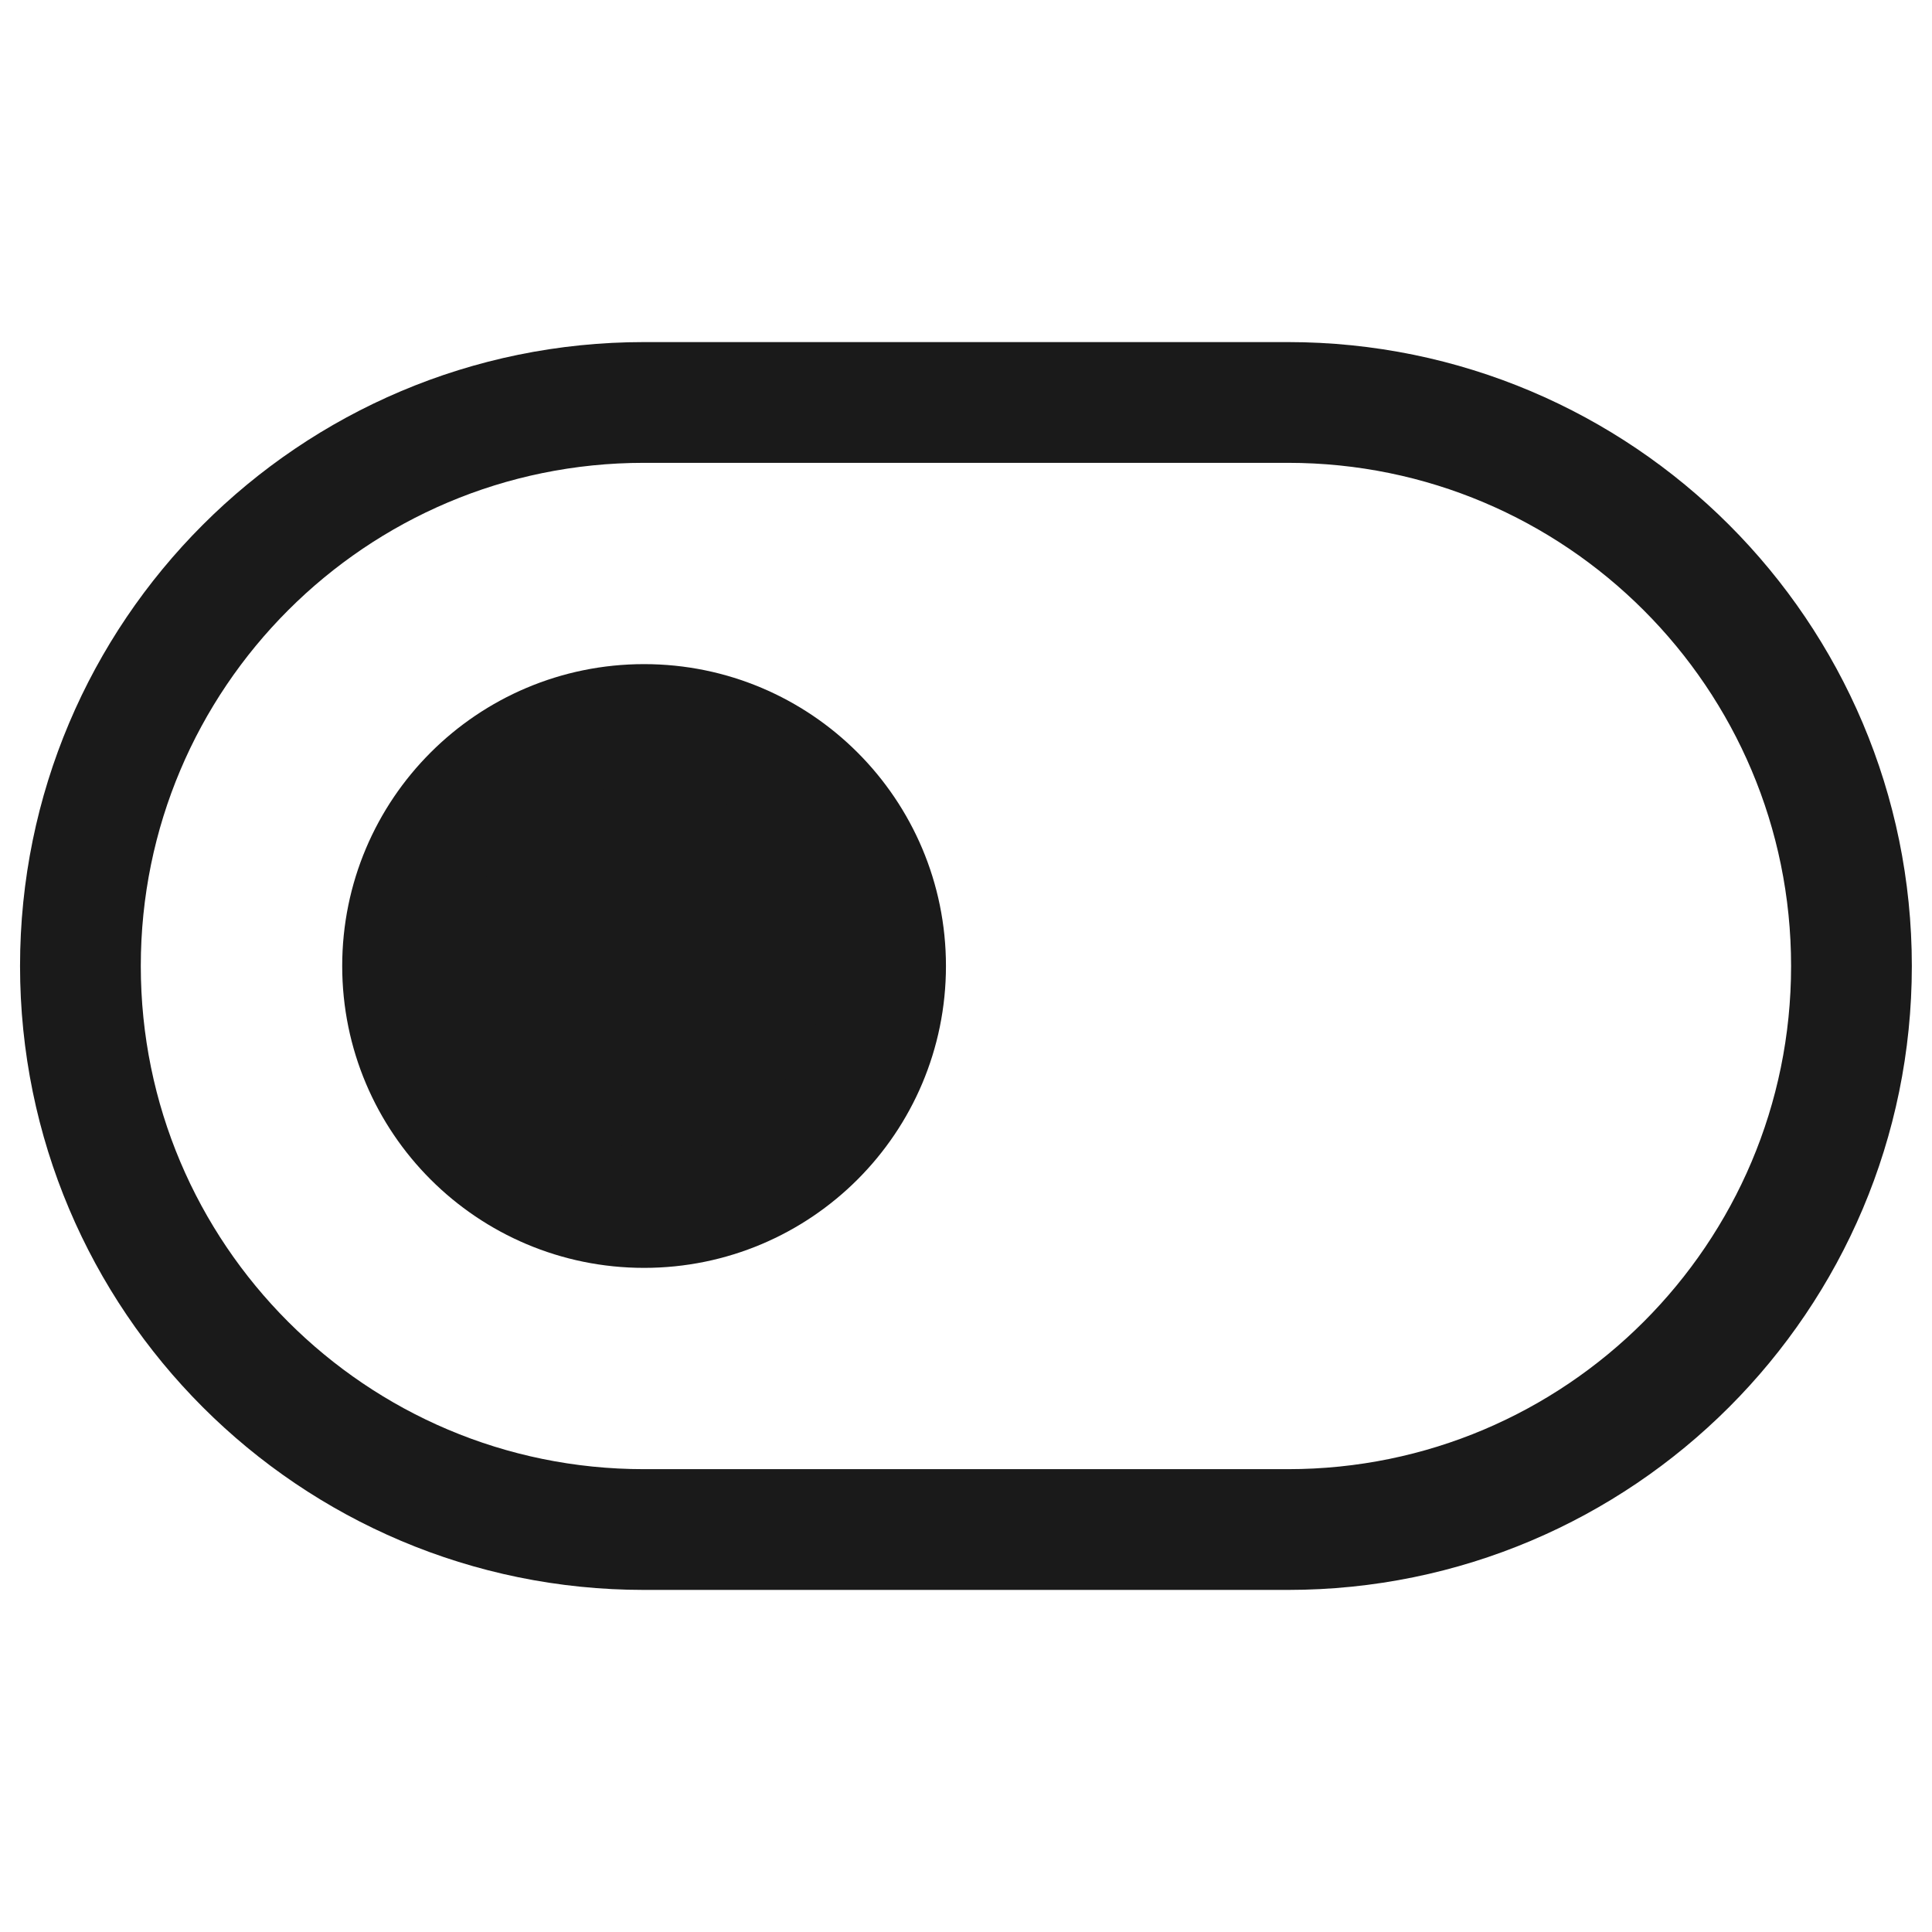 <svg width="16" height="16" viewBox="0 0 16 16" fill="none" xmlns="http://www.w3.org/2000/svg">
<path d="M10.666 3.333H5.333C2.755 3.333 0.666 5.423 0.666 8C0.666 10.577 2.755 12.667 5.333 12.667H10.666C13.243 12.667 15.333 10.577 15.333 8C15.333 5.423 13.243 3.333 10.666 3.333Z" stroke="#1A1A1A" stroke-linecap="round" stroke-linejoin="round"/>
<path d="M5.334 10C6.439 10 7.334 9.105 7.334 8C7.334 6.895 6.439 6 5.334 6C4.229 6 3.334 6.895 3.334 8C3.334 9.105 4.229 10 5.334 10Z" fill="#1A1A1A" stroke="#1A1A1A" stroke-linecap="round" stroke-linejoin="round"/>
</svg>
